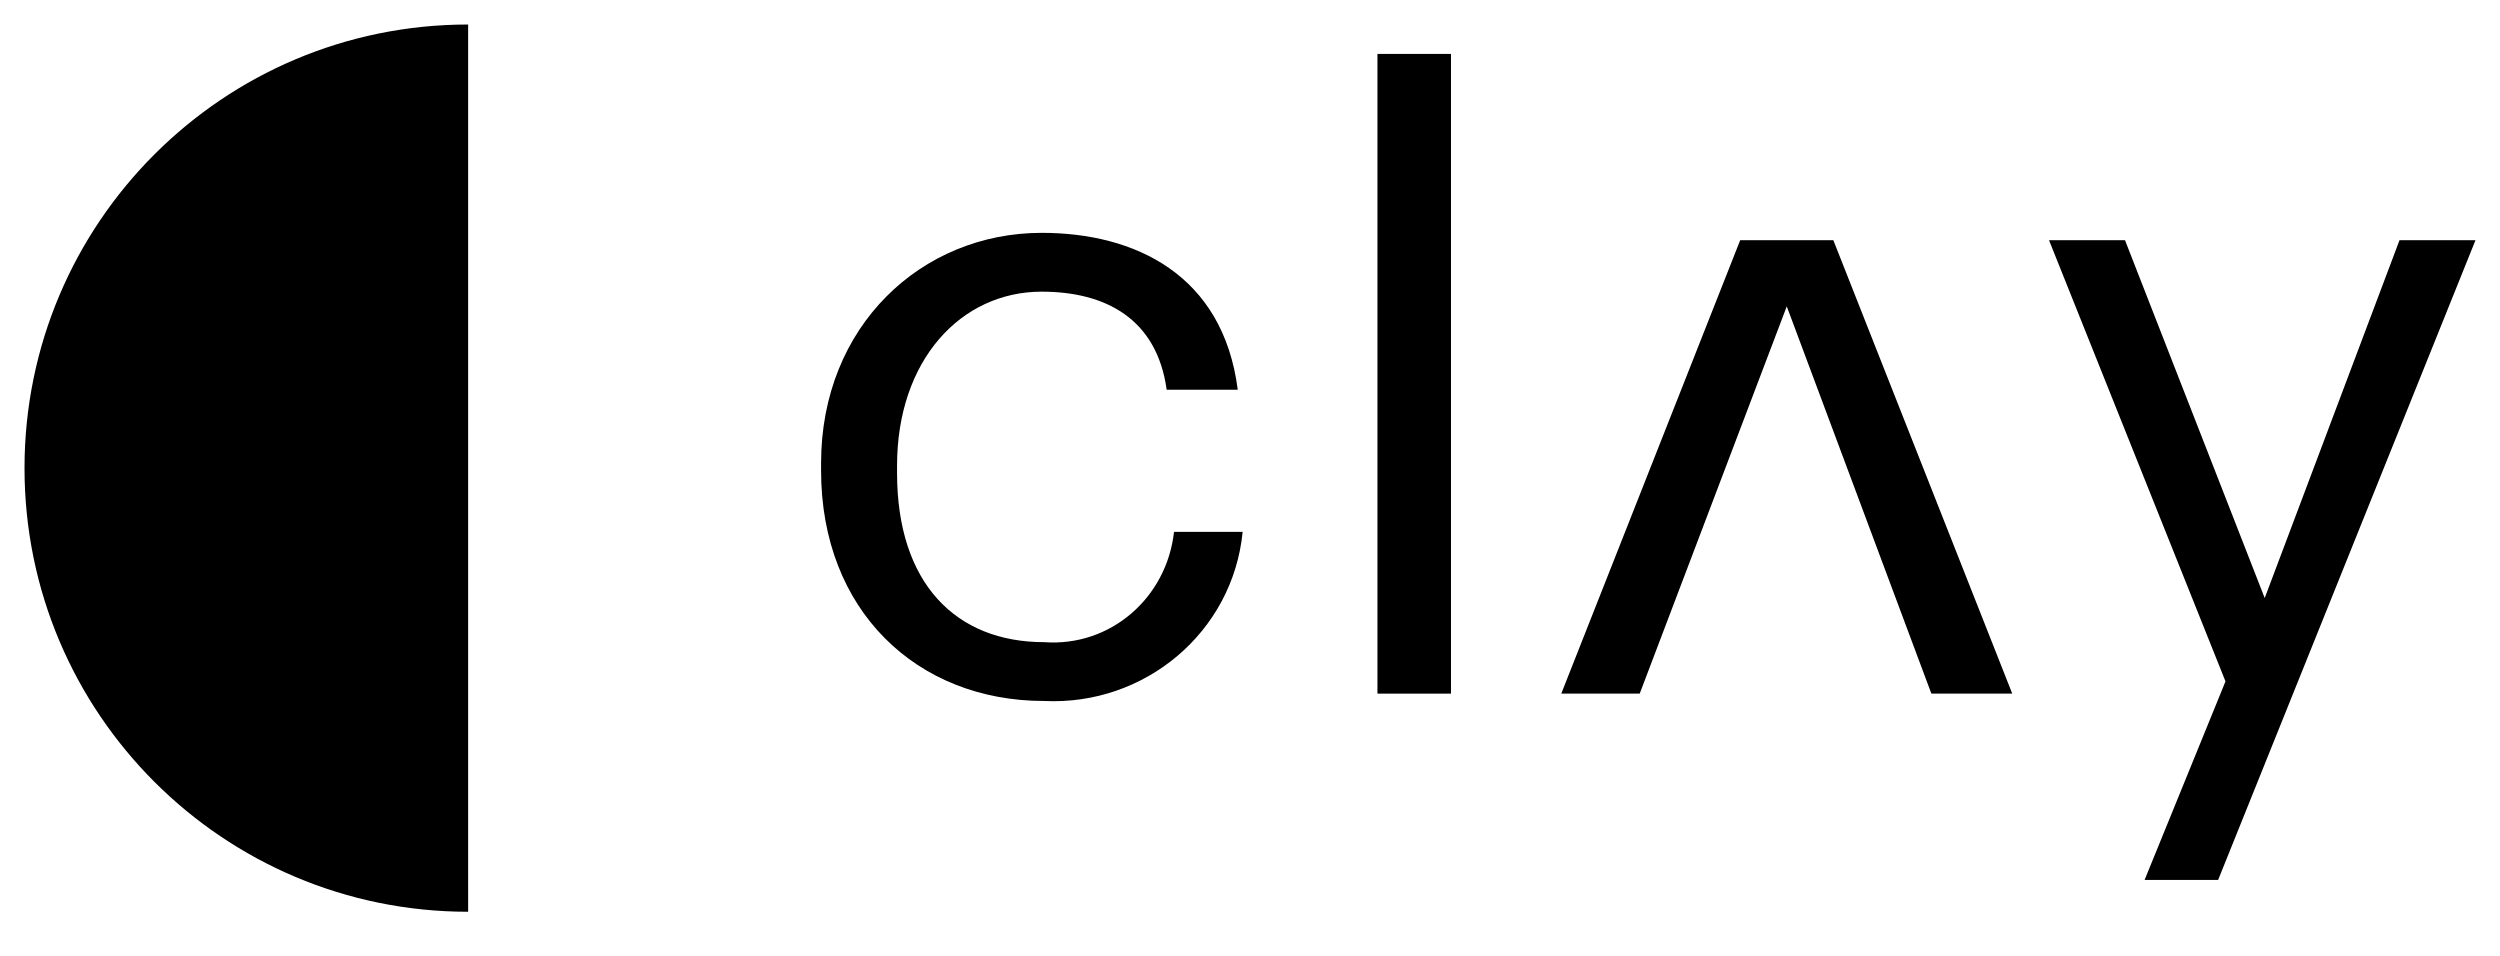 <svg version="1.1" id="Layer_1" xmlns="http://www.w3.org/2000/svg" xmlns:xlink="http://www.w3.org/1999/xlink" x="0px" y="0px" viewBox="0 0 102 39" style="enable-background:new 0 0 102 39;" xml:space="preserve">
              <path class="logo-icon stop-loader" d="M19.1,1C9.1,1,1,9.1,1,19.1s8.1,18.1,18.1,18.1V1z"></path>
              <g class="logo-text show-per-letter">
                <path class="logo-text-1" d="M42.6,26.2c-3.6,0-6-2.4-6-6.9V19c0-4.3,2.6-7.1,5.9-7.1c2.6,0,4.7,1.1,5.1,4h2.9c-0.6-4.7-4.2-6.4-8-6.4
                  c-4.9,0-9,3.8-9,9.4v0.3c0,5.7,3.9,9.4,9.1,9.4c4.1,0.2,7.7-2.8,8.1-6.9h-2.8C47.6,24.4,45.3,26.4,42.6,26.2z"></path>
                <rect class="logo-text-2" x="56.2" y="2.2" width="3" height="26.1"></rect>
                <polygon class="logo-text-3" points="71,9.8 63.7,28.3 66.9,28.3 72.9,12.5 78.8,28.3 82.1,28.3 74.8,9.8  "></polygon>
                <polygon class="logo-text-4" points="97.9,9.8 92.4,24.4 86.7,9.8 83.6,9.8 90.8,27.8 87.5,35.9 90.5,35.9 101,9.8   "></polygon>
              </g>
            </svg>